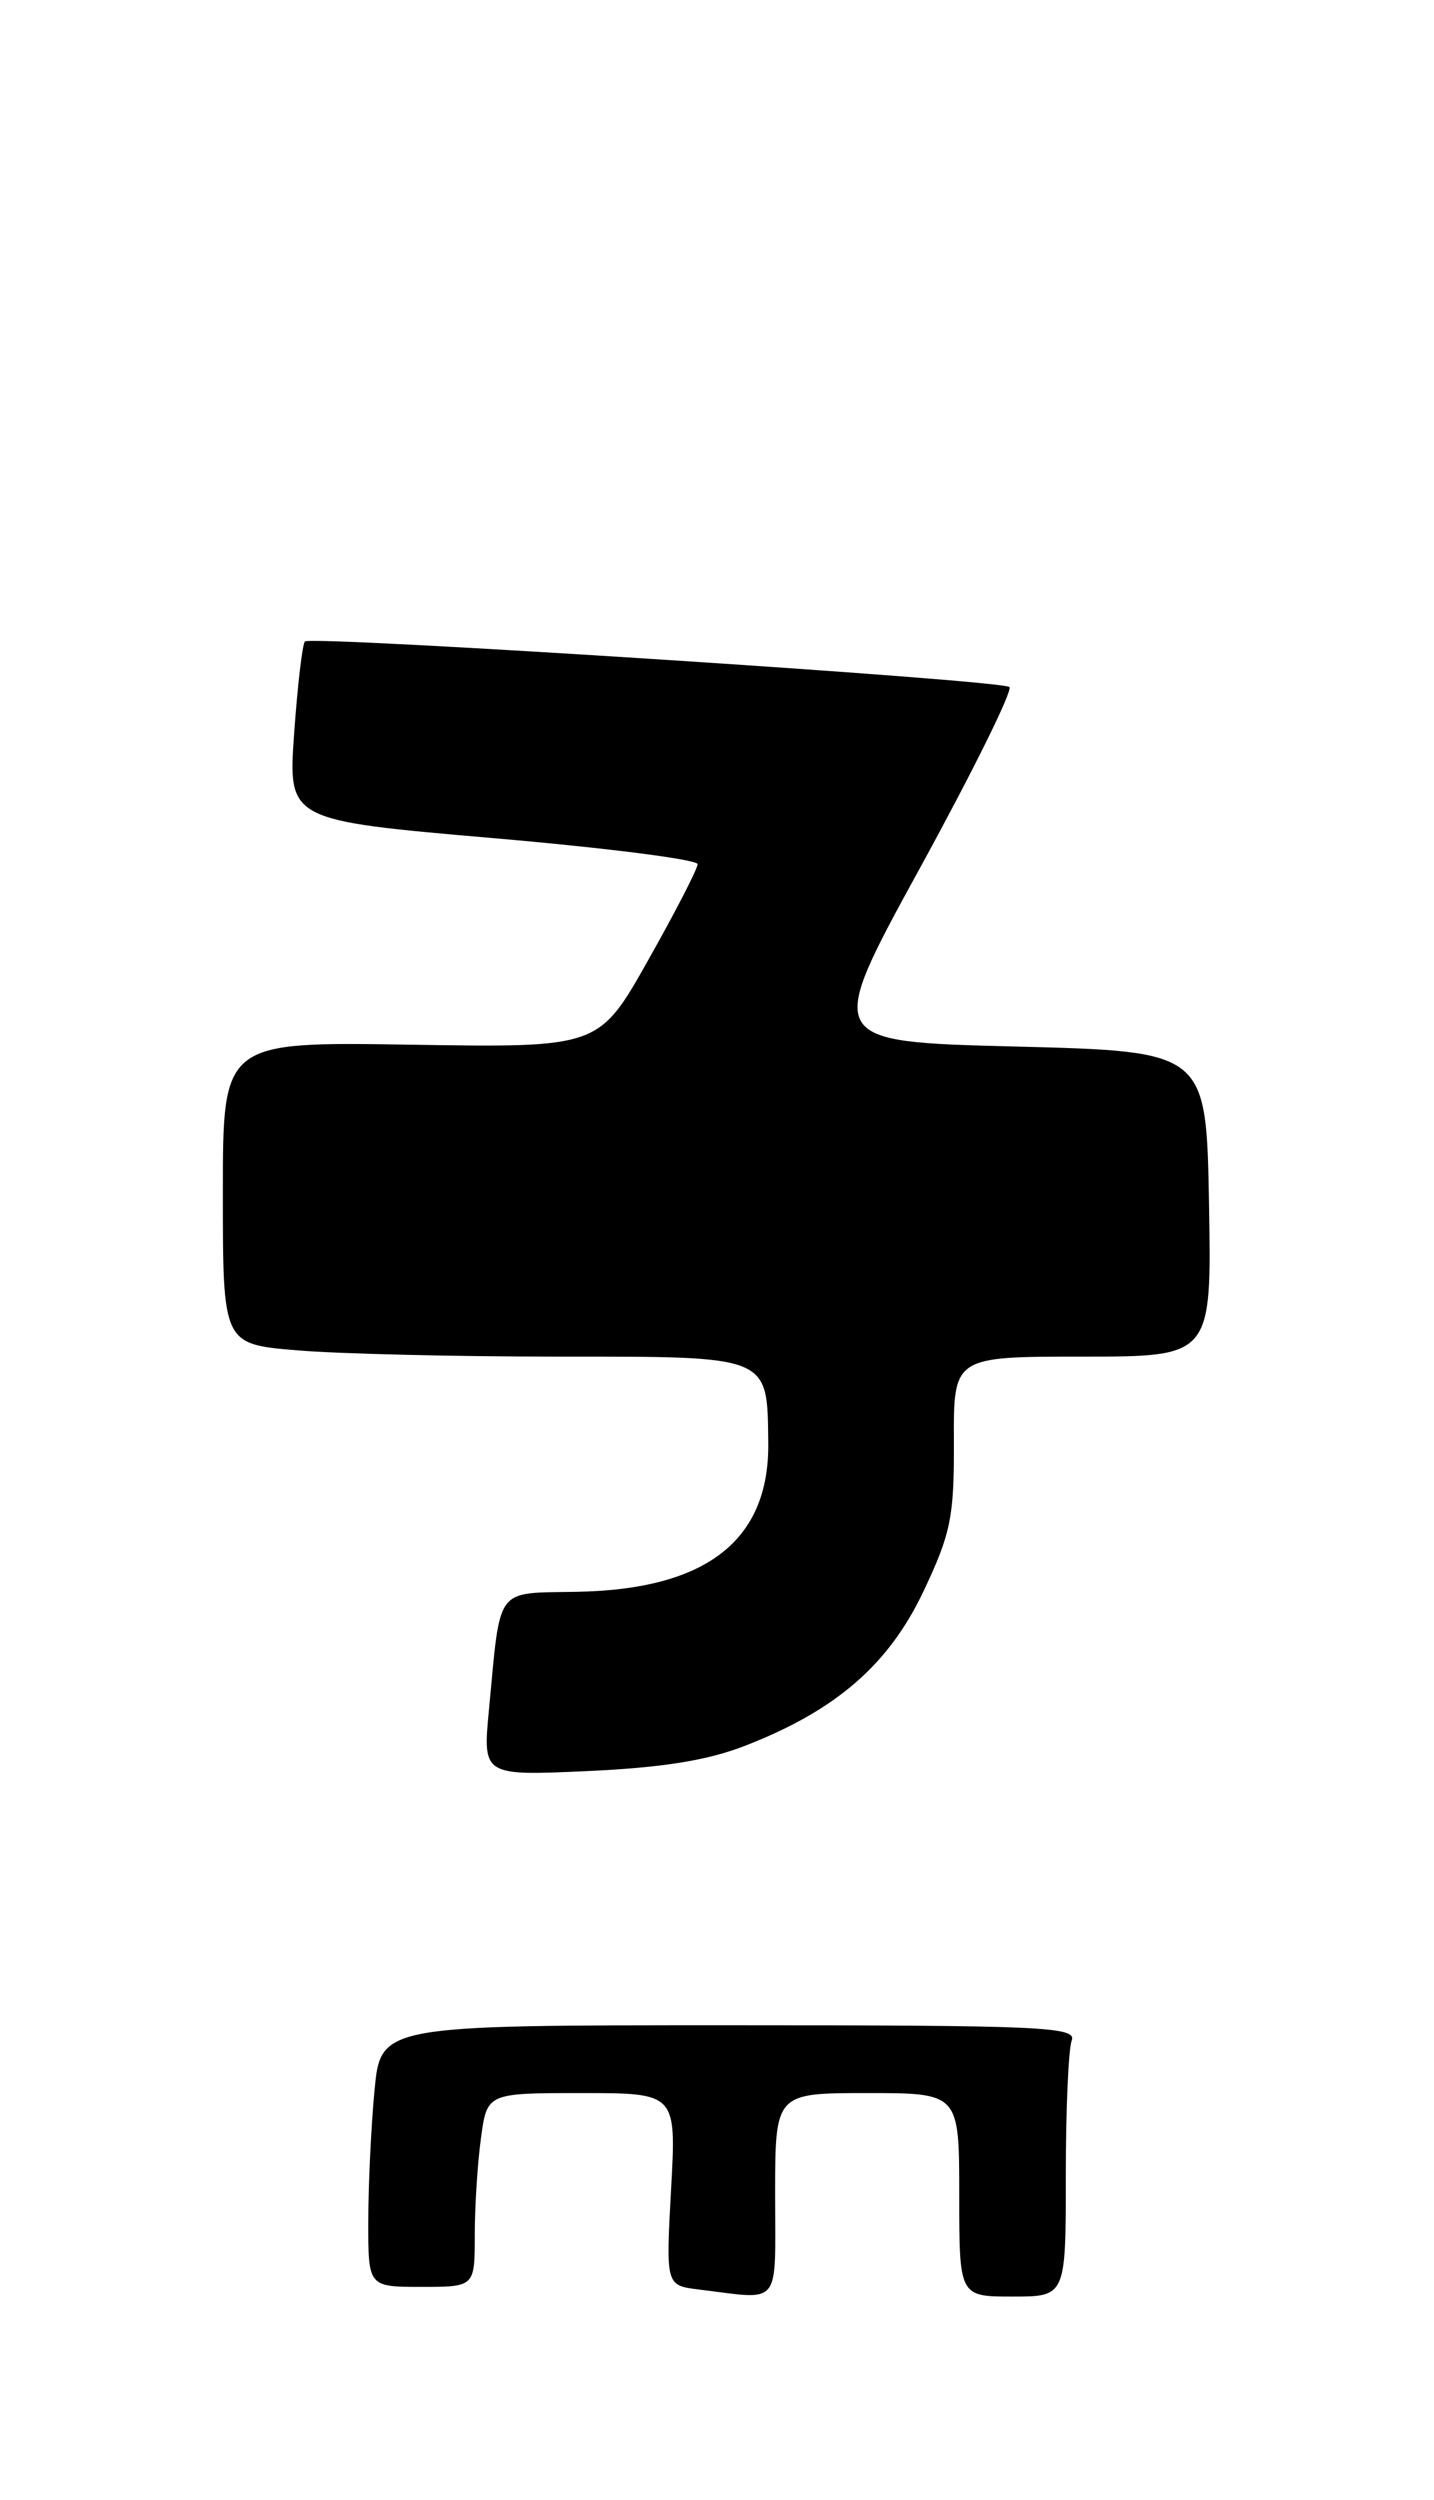 <?xml version="1.0" encoding="UTF-8" standalone="no"?>
<!DOCTYPE svg PUBLIC "-//W3C//DTD SVG 1.1//EN" "http://www.w3.org/Graphics/SVG/1.1/DTD/svg11.dtd" >
<svg xmlns="http://www.w3.org/2000/svg" xmlns:xlink="http://www.w3.org/1999/xlink" version="1.1" viewBox="0 0 148 258">
 <g >
 <path fill="currentColor"
d=" M 77.00 180.12 C 86.32 176.48 91.75 171.76 95.33 164.18 C 98.14 158.24 98.48 156.54 98.45 148.75 C 98.41 140.00 98.41 140.00 111.73 140.00 C 125.05 140.00 125.05 140.00 124.78 124.25 C 124.50 108.50 124.50 108.50 104.81 108.00 C 85.12 107.50 85.12 107.50 94.99 89.50 C 100.41 79.60 104.55 71.23 104.18 70.90 C 103.34 70.16 32.11 65.56 31.47 66.20 C 31.21 66.46 30.71 70.71 30.36 75.66 C 29.72 84.66 29.72 84.66 50.86 86.49 C 62.49 87.49 72.00 88.70 72.00 89.18 C 72.00 89.65 69.71 94.10 66.90 99.08 C 61.81 108.12 61.81 108.12 42.40 107.81 C 23.00 107.50 23.00 107.50 23.00 123.10 C 23.00 138.71 23.00 138.71 30.65 139.35 C 34.86 139.71 46.99 140.00 57.62 140.00 C 79.63 140.00 79.18 139.82 79.29 148.90 C 79.41 158.96 72.93 164.02 59.58 164.27 C 51.01 164.44 51.69 163.53 50.47 176.38 C 49.81 183.26 49.81 183.26 60.66 182.77 C 68.45 182.41 73.05 181.67 77.00 180.12 Z  M 72.11 236.27 C 68.72 235.85 68.72 235.85 69.26 225.93 C 69.81 216.00 69.81 216.00 60.04 216.00 C 50.27 216.00 50.27 216.00 49.64 220.64 C 49.29 223.19 49.00 227.69 49.00 230.64 C 49.00 236.00 49.00 236.00 43.50 236.00 C 38.00 236.00 38.00 236.00 38.01 229.25 C 38.01 225.54 38.30 219.46 38.65 215.75 C 39.29 209.00 39.29 209.00 75.25 209.00 C 107.63 209.00 111.15 209.16 110.61 210.58 C 110.27 211.45 110.00 217.75 110.00 224.58 C 110.00 237.00 110.00 237.00 104.50 237.00 C 99.00 237.00 99.00 237.00 99.00 226.50 C 99.00 216.00 99.00 216.00 89.50 216.00 C 80.00 216.00 80.00 216.00 80.00 226.50 C 80.00 238.25 80.75 237.32 72.11 236.27 Z "/>
</g>
</svg>